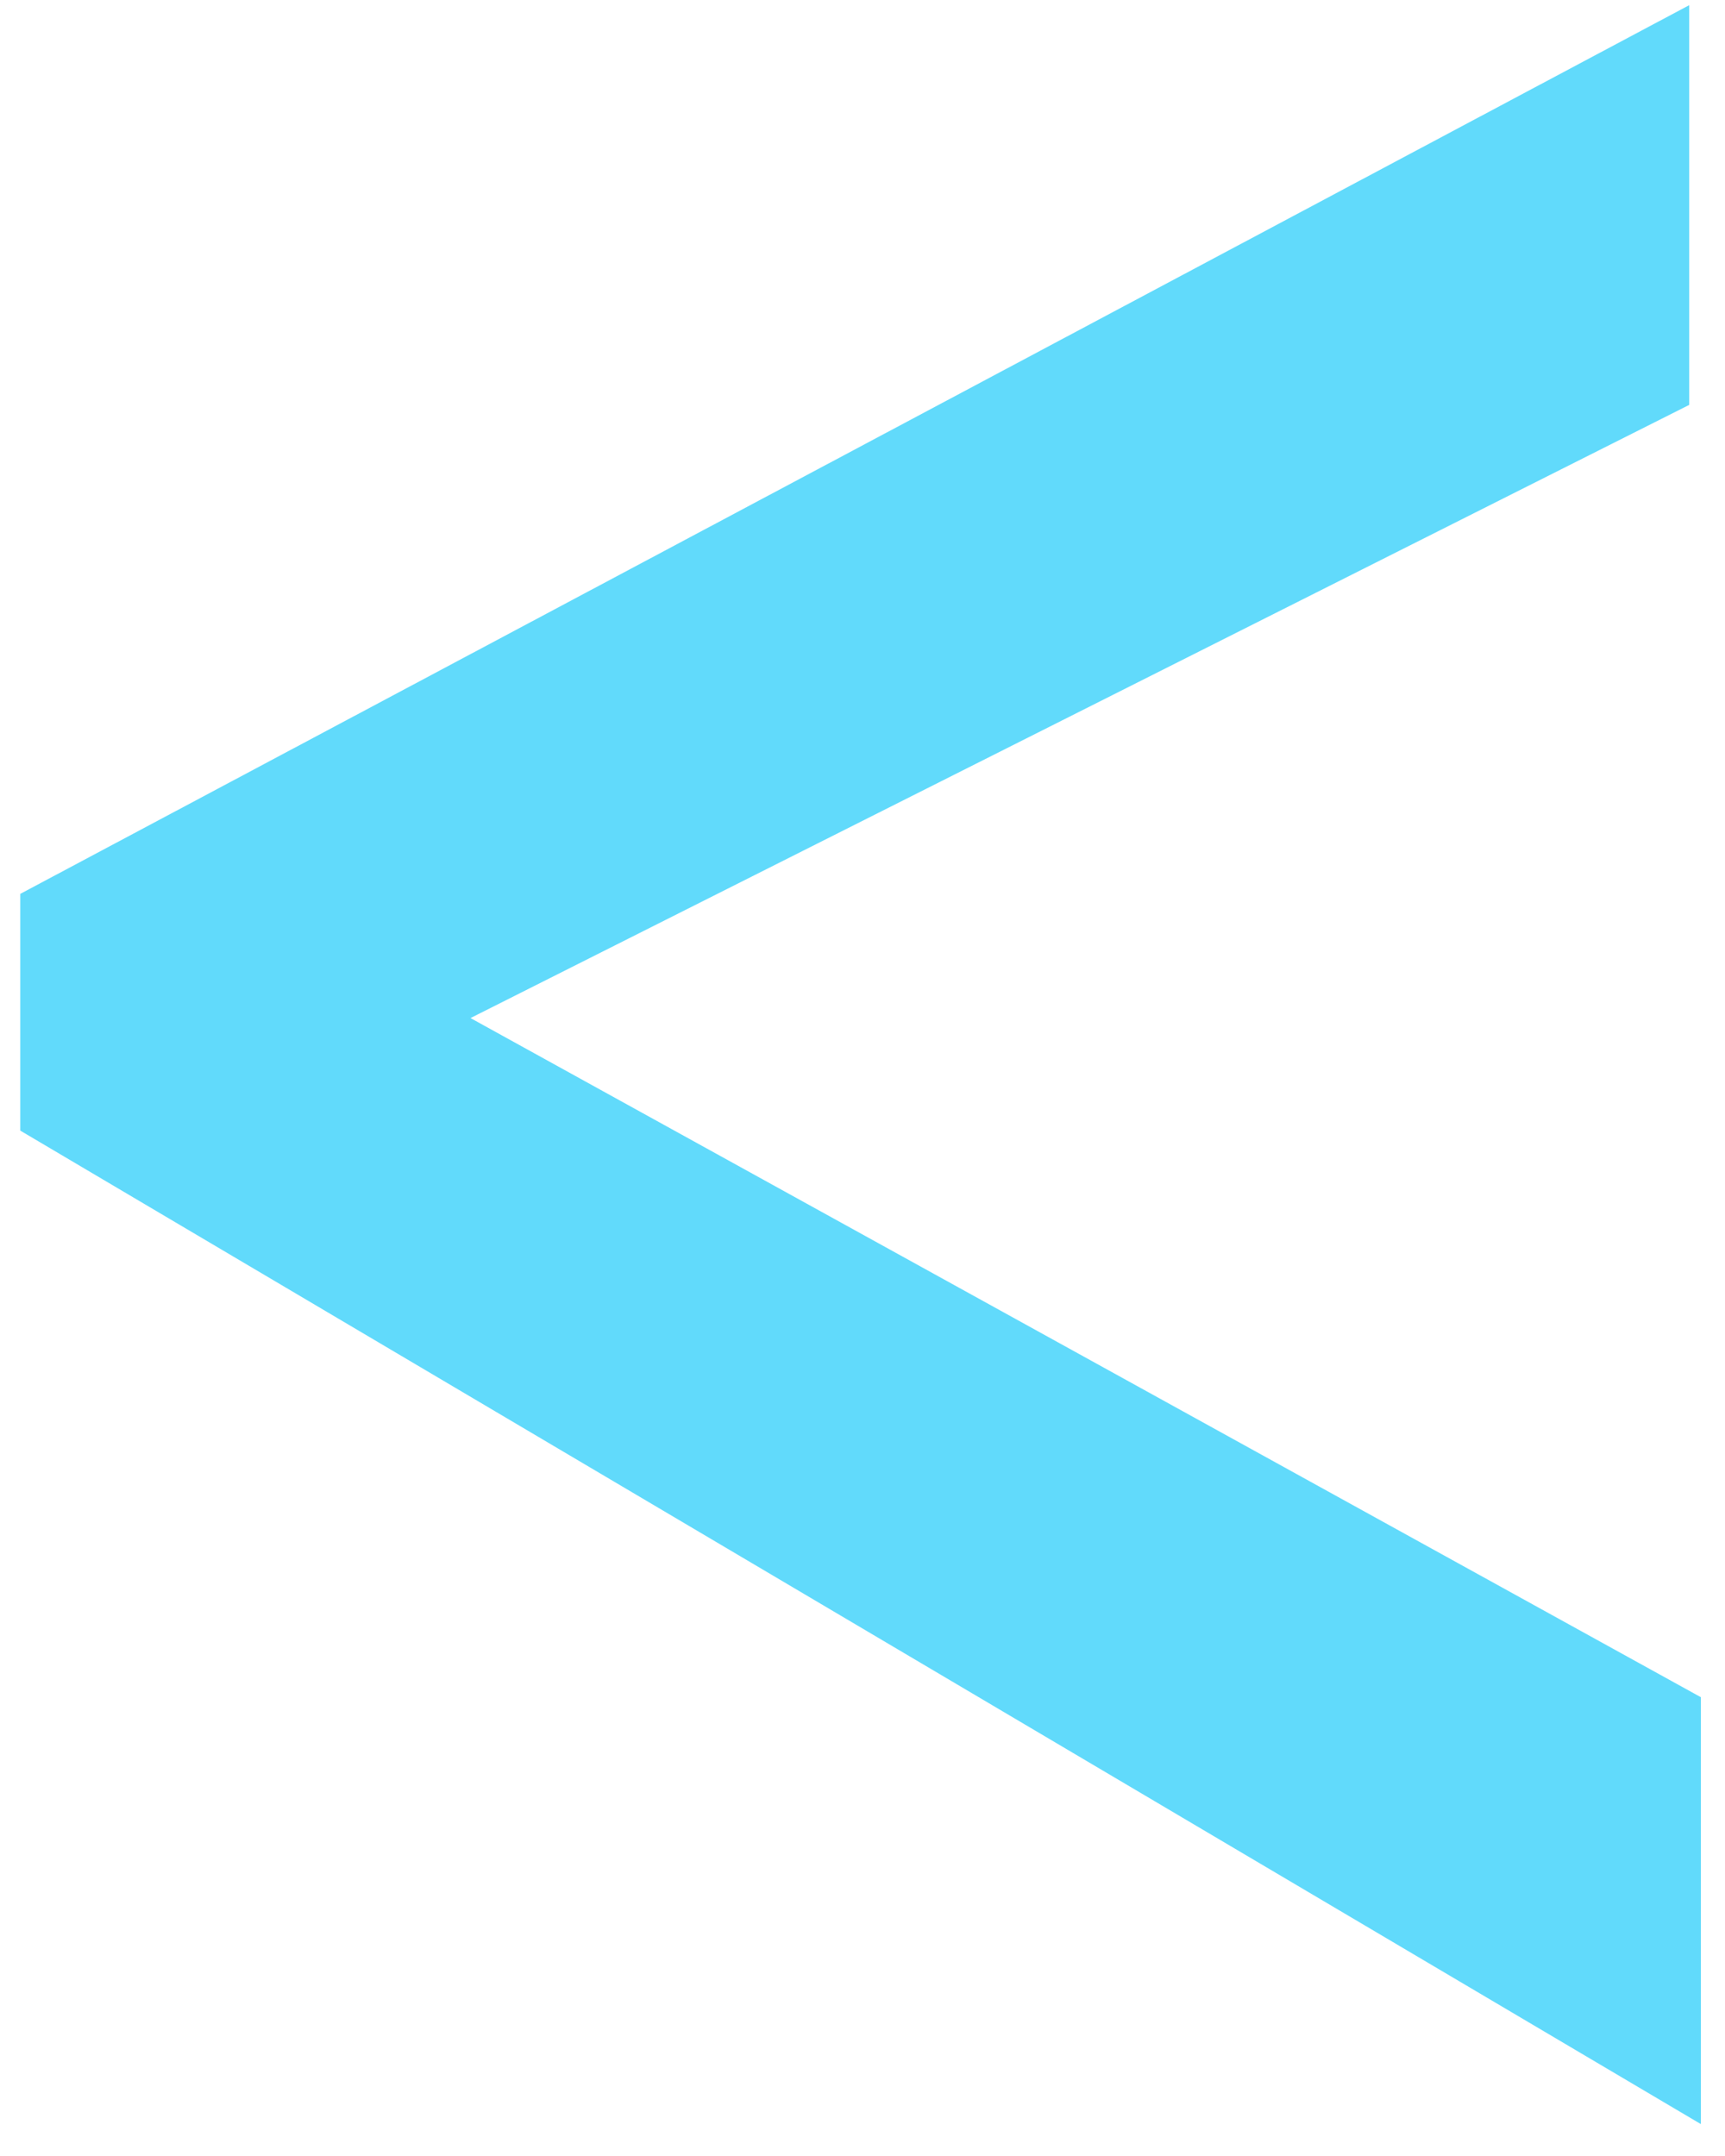<svg width="16" height="20" viewBox="0 0 16 20" fill="none" xmlns="http://www.w3.org/2000/svg">
<path d="M15.776 19.704L0.188 10.488V8.292L15.668 0.048V3.756L4.364 9.444L15.776 15.744V19.704Z" fill="#61DAFB"/>
</svg>
